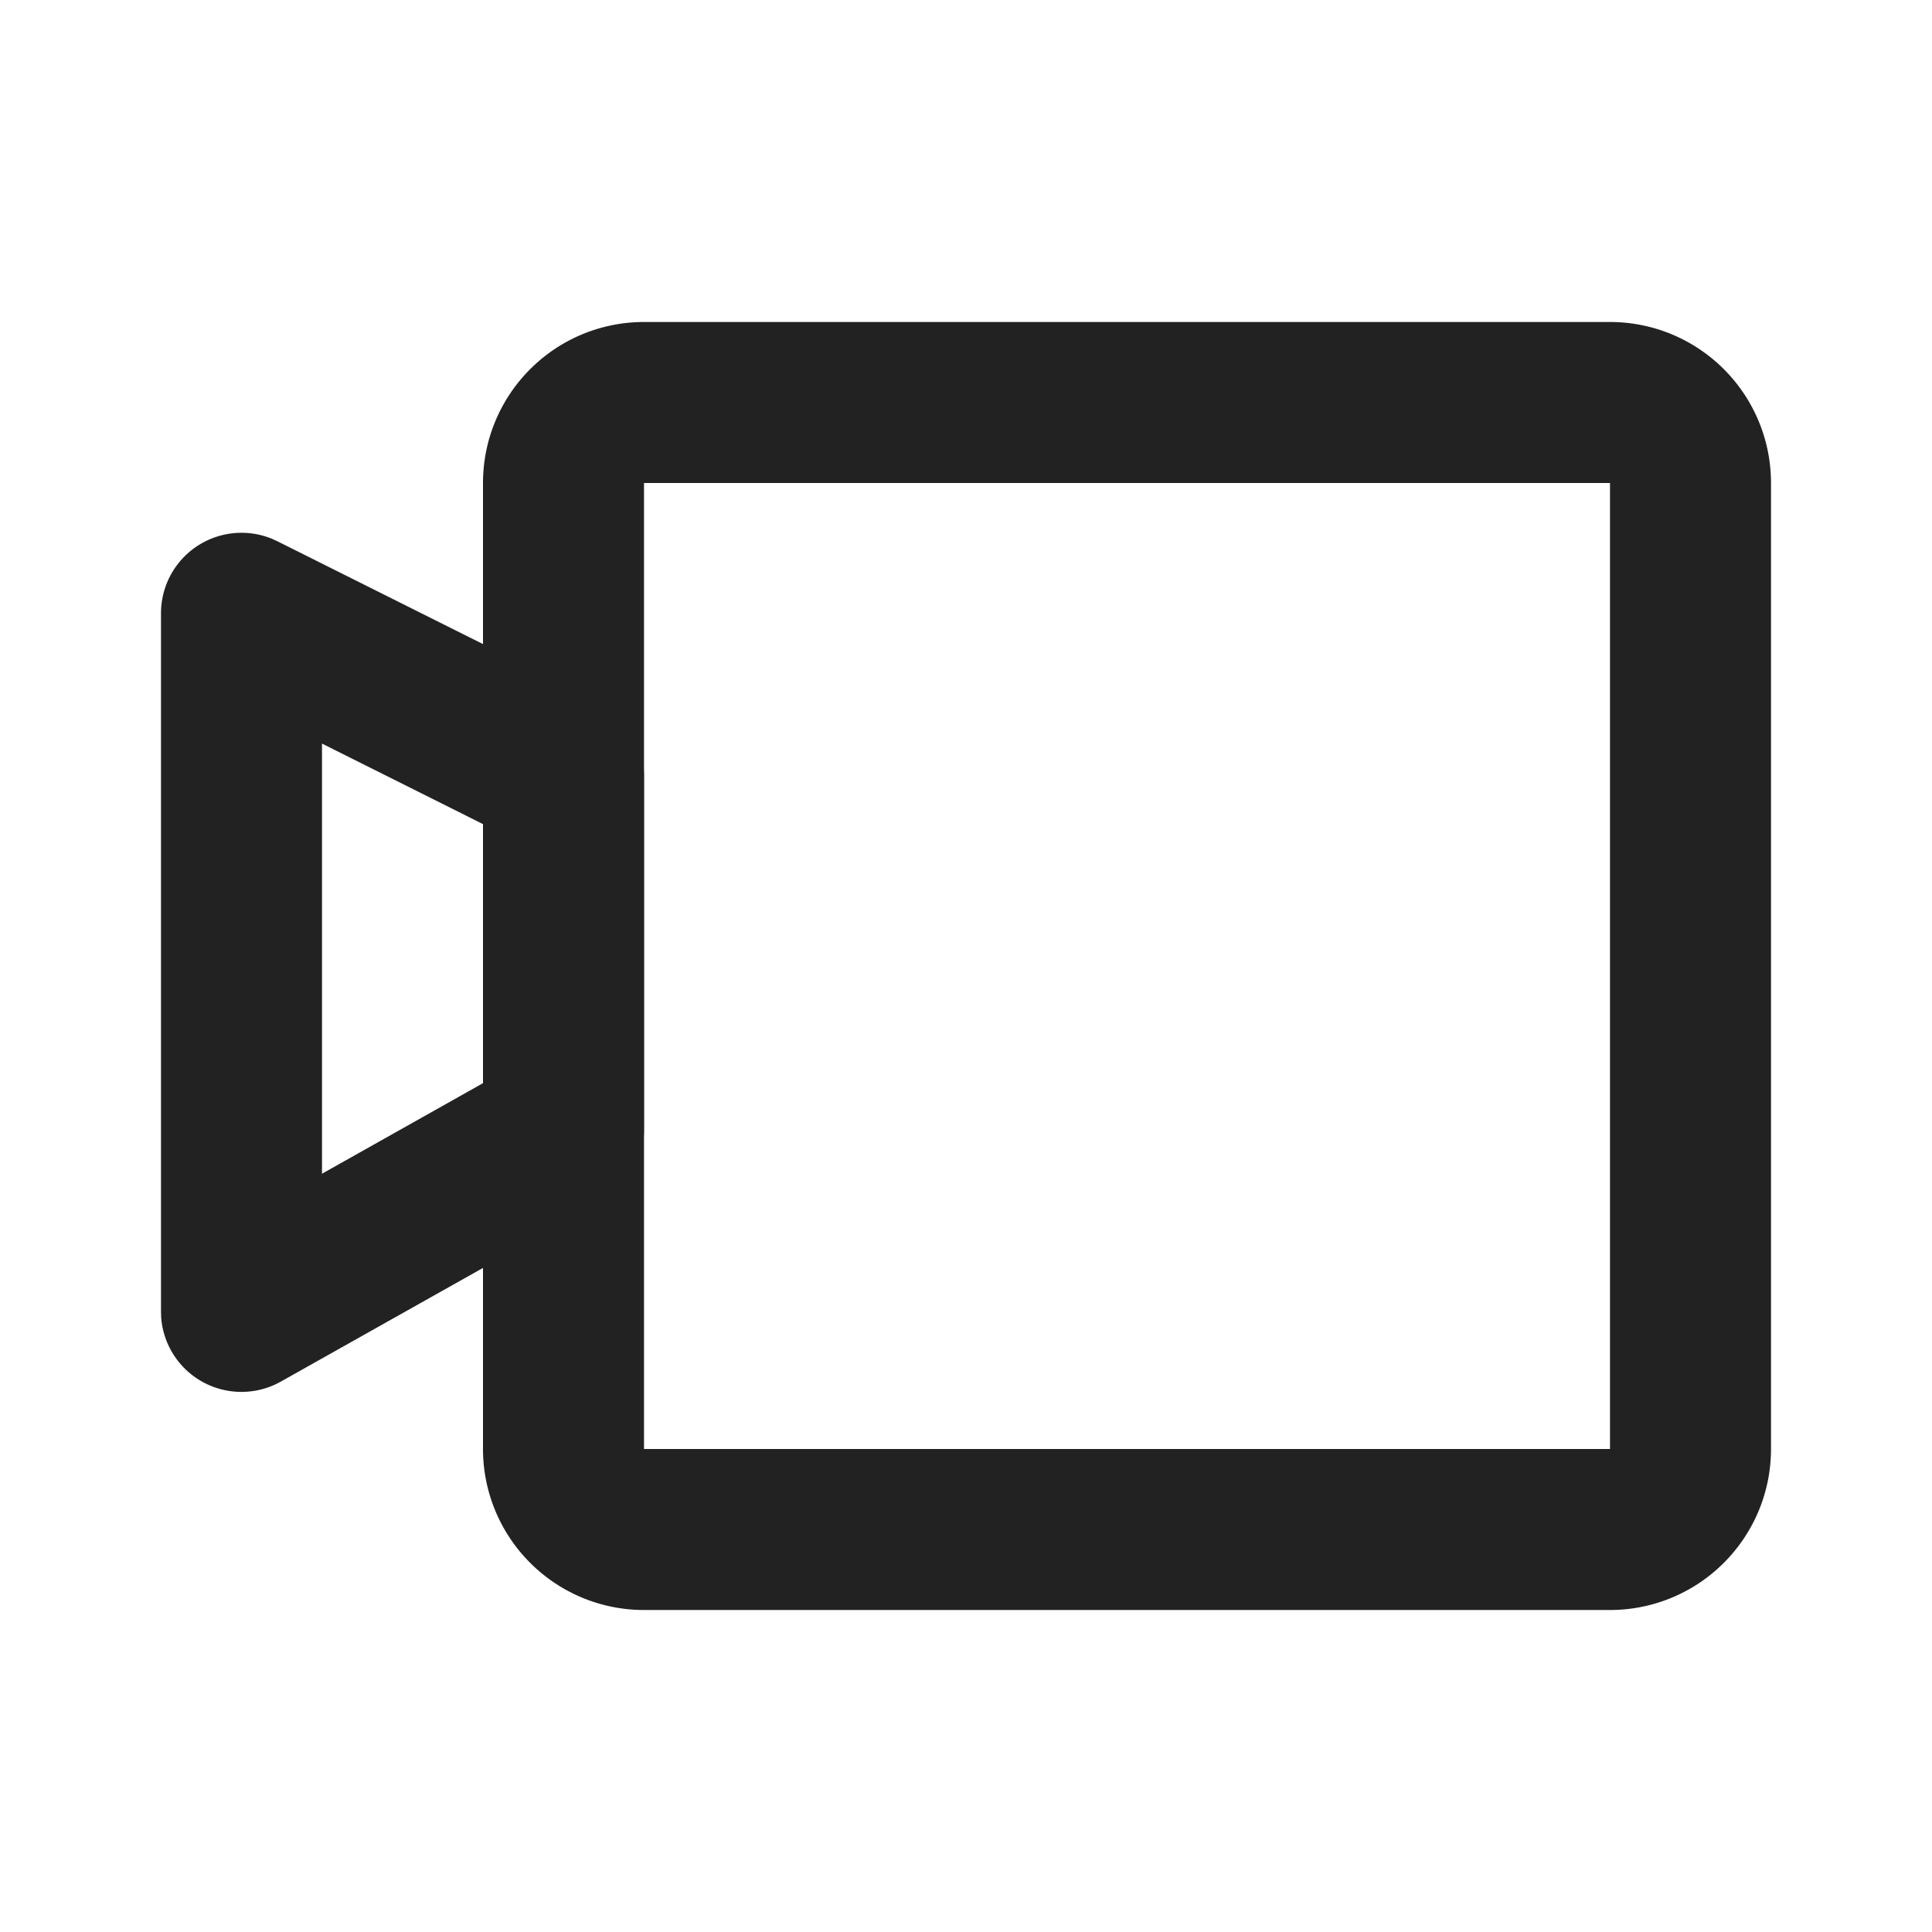 <svg xmlns="http://www.w3.org/2000/svg" viewBox="0 0 1024 1024"><path fill="none" stroke="#222" stroke-width="85.333" d="M853.333 213.333C865.11 213.333 875.776 218.112 883.5 225.835 891.22 233.557 896 244.224 896 256V768C896 779.776 891.221 790.443 883.499 798.165A42.539 42.539 0 0 1 853.333 810.667H341.333A42.539 42.539 0 0 1 311.168 798.165 42.539 42.539 0 0 1 298.667 768V256C298.667 244.224 303.445 233.557 311.168 225.835A42.539 42.539 0 0 1 341.333 213.333Z"></path><path fill="#222" d="M89.835 305.963A42.667 42.667 0 0 1 144.043 285.525L147.093 286.912 317.76 372.267A42.667 42.667 0 0 1 341.205 407.04L341.333 410.453V599.083A42.667 42.667 0 0 1 322.581 634.41L319.595 636.267 148.907 732.245A42.667 42.667 0 0 1 85.419 698.24L85.333 695.04V325.077A42.667 42.667 0 0 1 89.835 305.963ZM170.667 394.112V622.102L256 574.101V436.8L170.667 394.112Z"></path></svg>